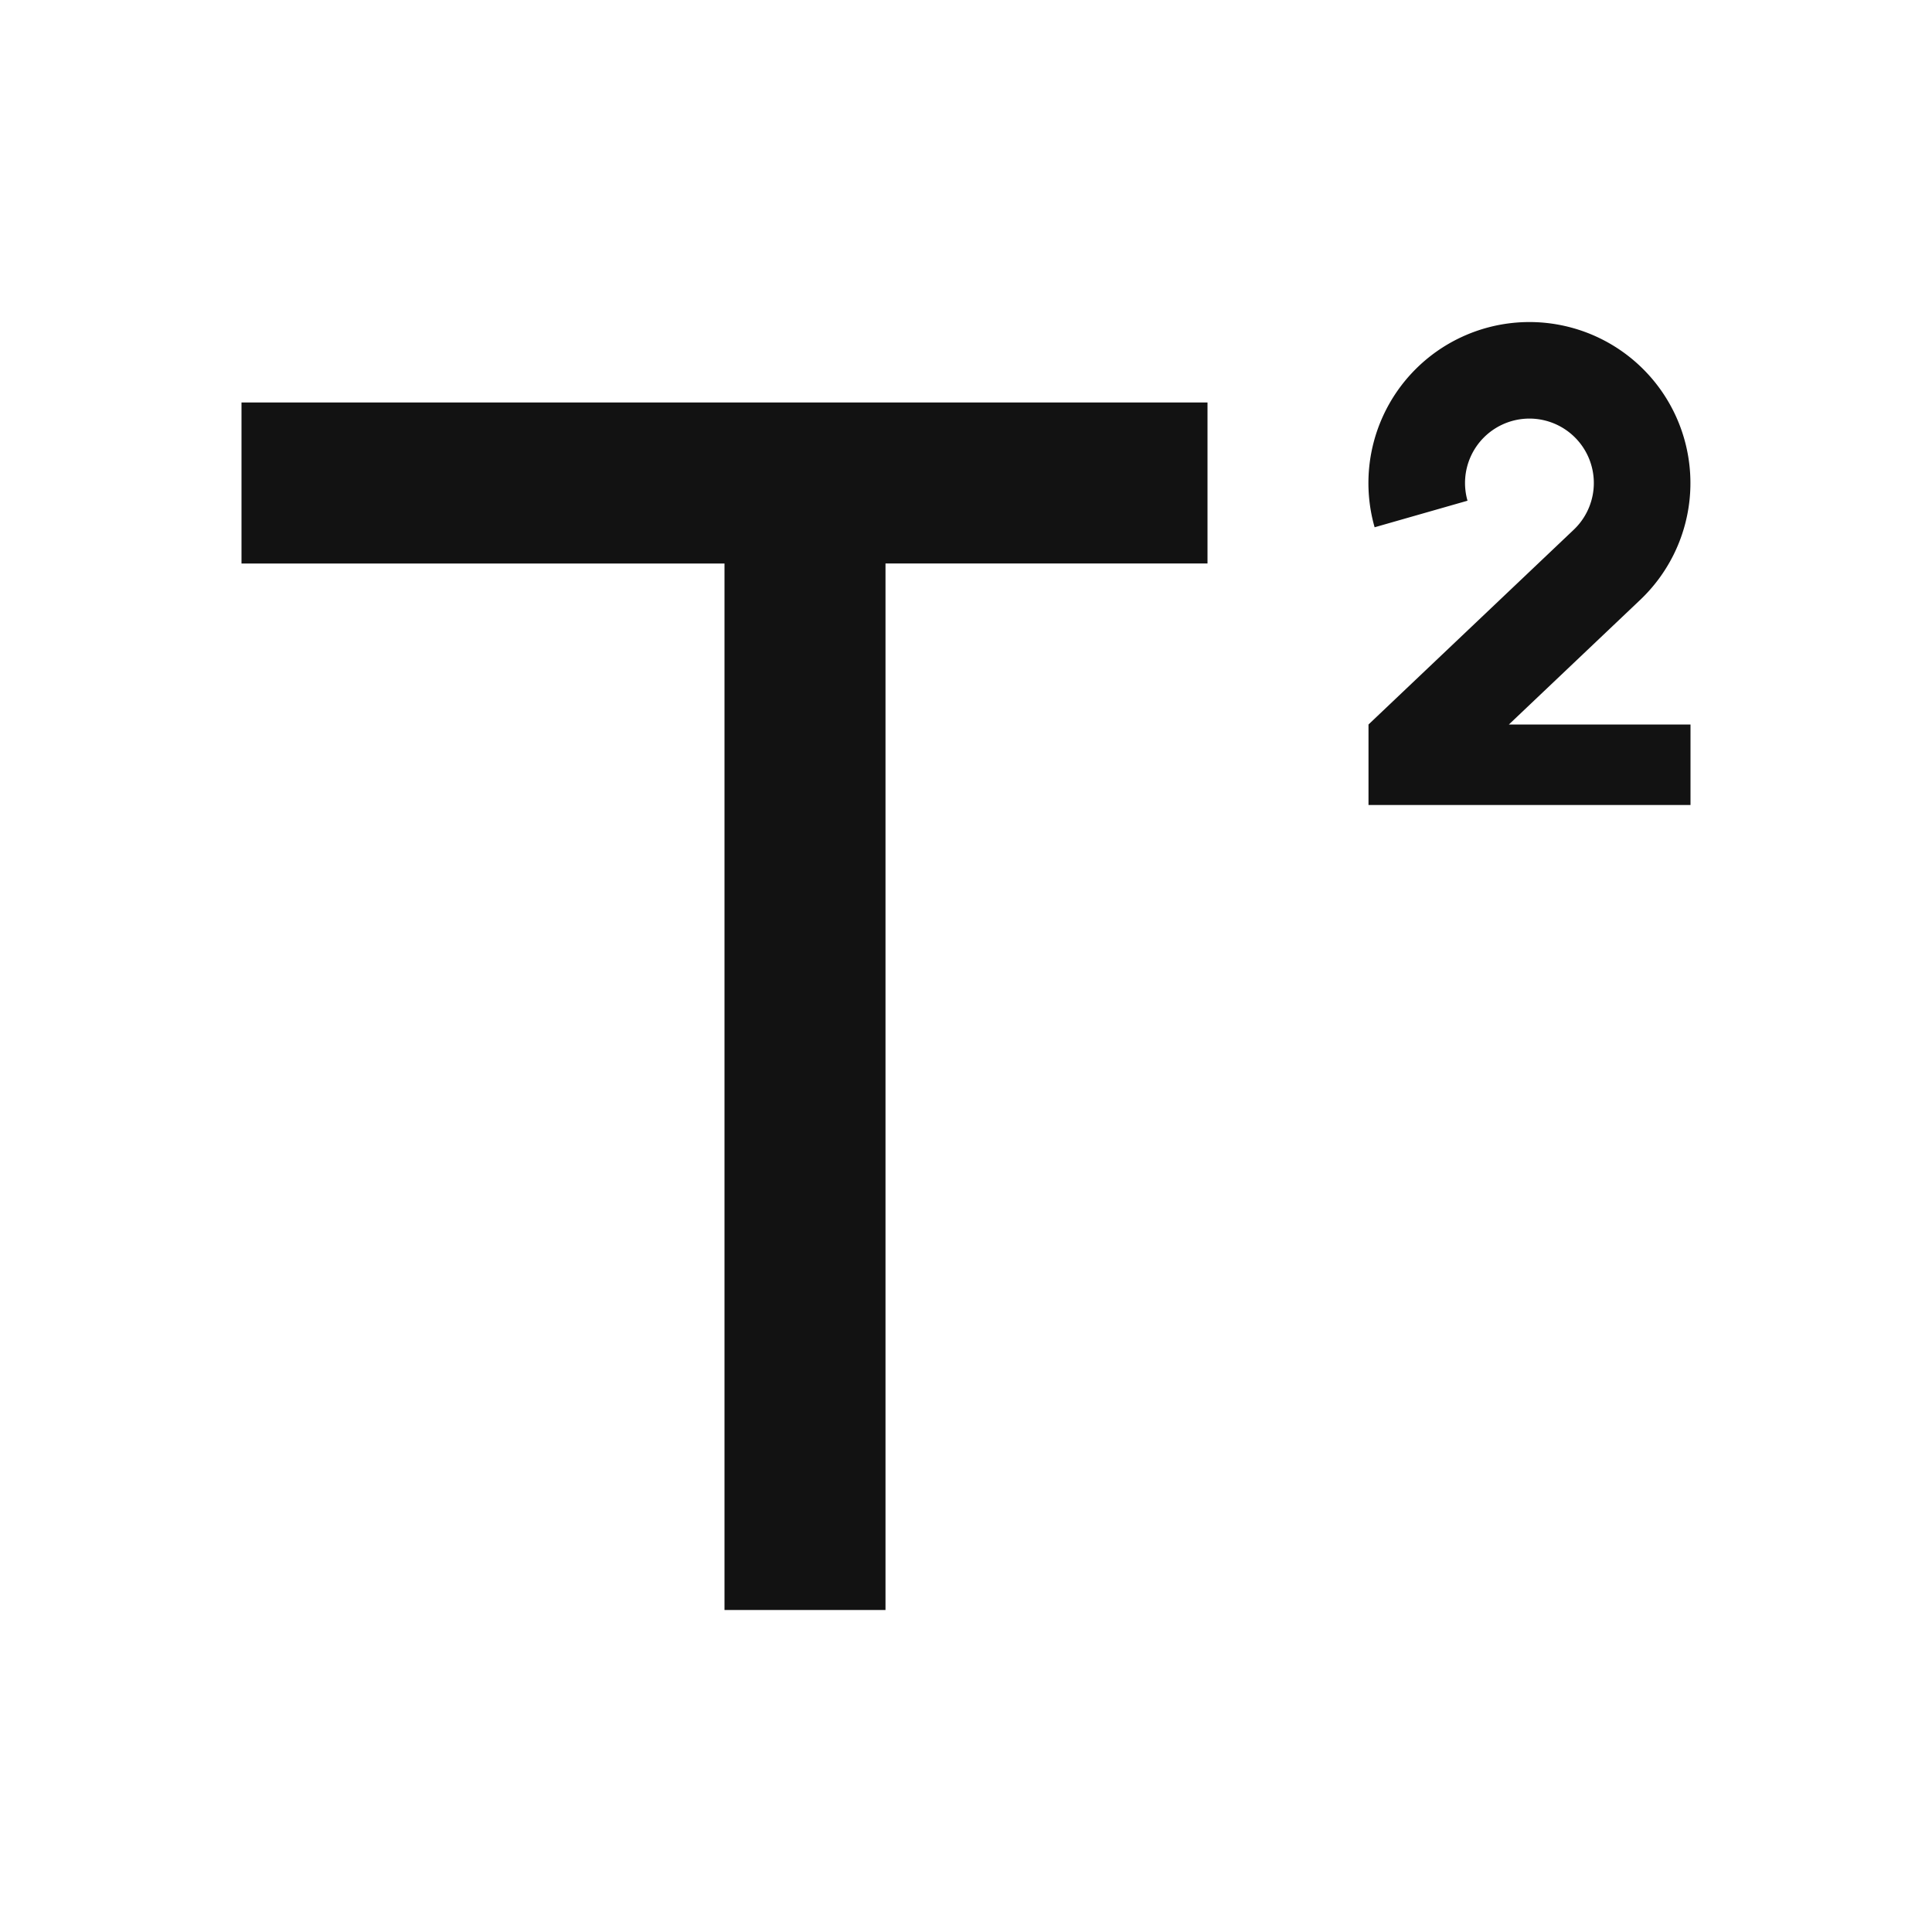 <svg width="24" height="24" fill="none" xmlns="http://www.w3.org/2000/svg"><g clip-path="url(#a)"><path d="M11 7v13H9V7H3V5h12v2h-4Zm8.55-.42a.8.8 0 1 0-1.32-.36l-1.154.33a2 2 0 1 1 3.297.904L18.744 9H21v1h-4V9l2.55-2.42Z" fill="#121212"/></g><defs><clipPath id="a"><path fill="#fff" d="M0 0h24v24H0z"/></clipPath></defs></svg>